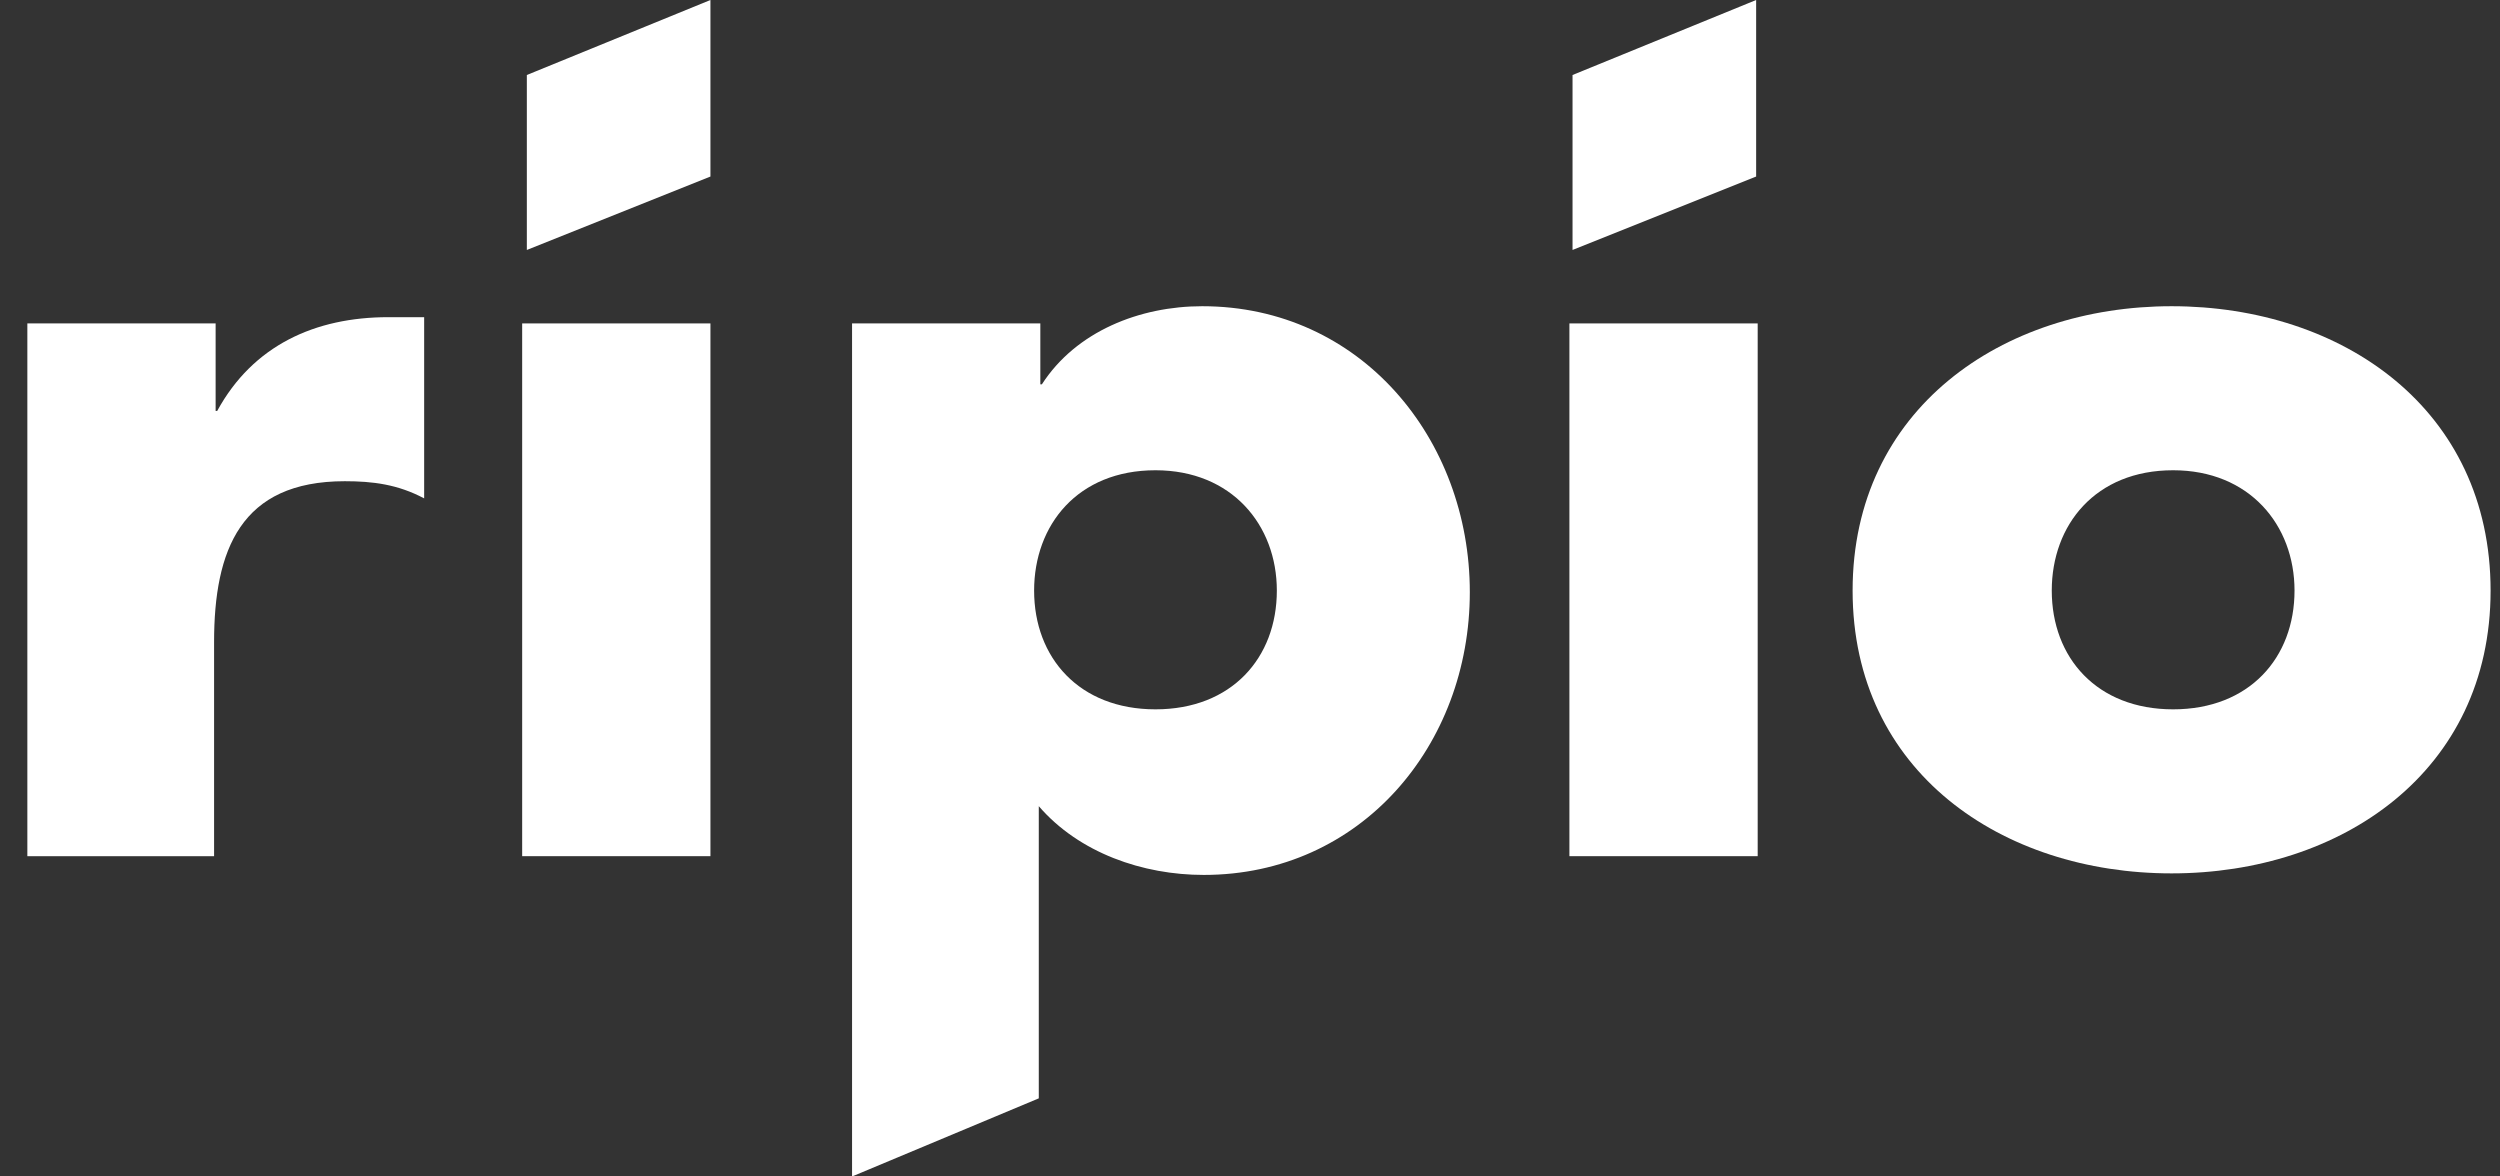 <svg width="68" height="32" viewBox="0 0 68 32" fill="#ffffff" xmlns="http://www.w3.org/2000/svg">
<rect x="0" y="0" width="68" height="32" fill="#333333" stroke="none"/>
<g clip-path="url(#clip0)">
<path d="M5.865 11.177H5.908C6.881 9.392 8.574 8.627 10.563 8.627H11.537V13.556C10.817 13.174 10.14 13.089 9.378 13.089C6.543 13.089 5.823 14.959 5.823 17.466V23.288H0.744V8.797H5.865V11.177Z" fill="#ffffff"/>
<path d="M19.324 8.797H14.203V23.288H19.324V8.797Z" fill="#ffffff"/>
<path d="M28.297 10.454H28.339C29.27 9.009 31.006 8.329 32.699 8.329C37.016 8.329 39.979 11.942 39.979 16.106C39.979 20.271 37.016 23.798 32.741 23.798C31.09 23.798 29.355 23.203 28.255 21.928V29.875L23.176 32V8.797H28.297V10.454ZM28.128 16.064C28.128 17.891 29.355 19.294 31.429 19.294C33.503 19.294 34.73 17.891 34.73 16.064C34.73 14.279 33.503 12.791 31.429 12.791C29.313 12.791 28.128 14.279 28.128 16.064Z" fill="#ffffff"/>
<path d="M47.809 8.797H42.688V23.288H47.809V8.797Z" fill="#ffffff"/>
<path d="M67.744 16.064C67.744 20.993 63.681 23.756 59.067 23.756C54.454 23.756 50.391 20.993 50.391 16.064C50.391 11.134 54.454 8.329 59.067 8.329C63.723 8.329 67.744 11.134 67.744 16.064ZM55.808 16.064C55.808 17.891 57.036 19.294 59.109 19.294C61.183 19.294 62.411 17.891 62.411 16.064C62.411 14.279 61.183 12.791 59.109 12.791C56.993 12.791 55.808 14.279 55.808 16.064Z" fill="#ffffff"/>
<path d="M19.324 4.802L14.33 6.799V2.04L19.324 0V4.802Z" fill="#ffffff"/>
<path d="M47.767 4.802L42.773 6.799V2.04L47.767 0V4.802Z" fill="#ffffff"/>
</g>
<defs>
<clipPath id="clip0">
<rect width="67" height="32" fill="#ffffff" transform="translate(0.744)"/>
</clipPath>
</defs>
</svg>
